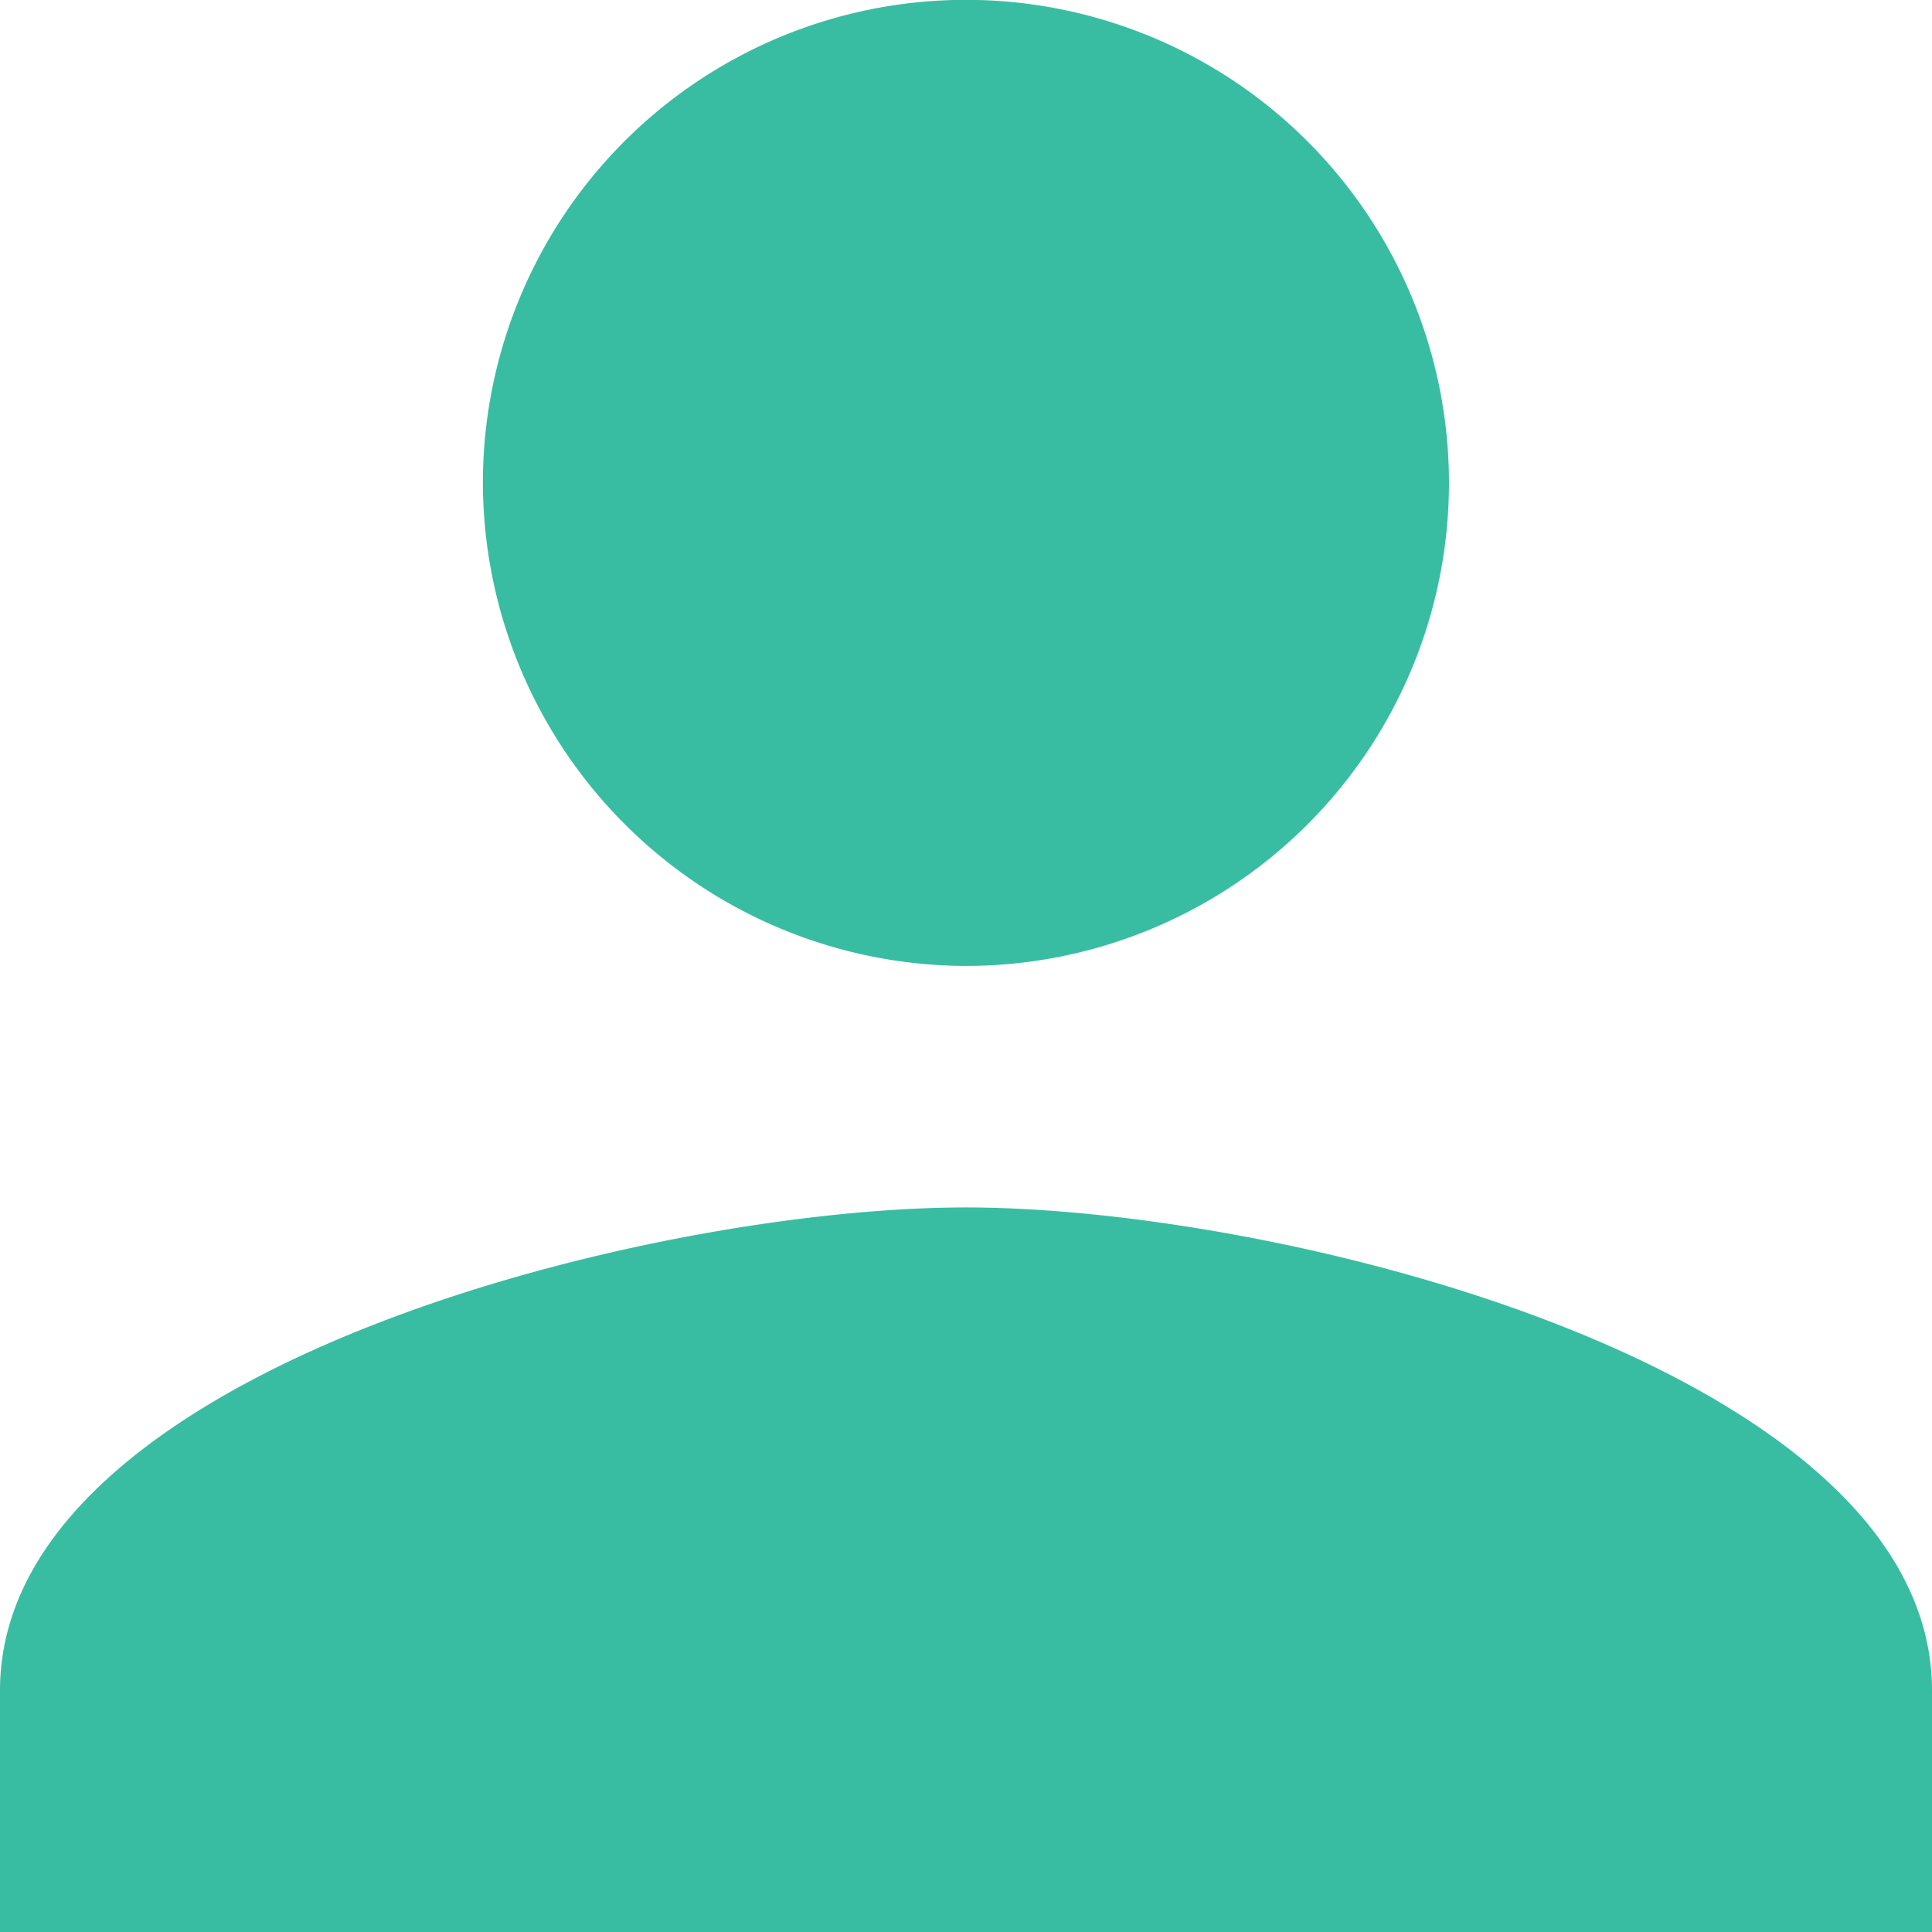 <svg xmlns="http://www.w3.org/2000/svg" width="13.167" height="13.167" viewBox="0 0 13.167 13.167">
  <path id="mypage_ico" d="M14.458,11.083a3.292,3.292,0,1,0-3.292-3.292A3.3,3.3,0,0,0,14.458,11.083Zm0,1.646c-2.181,0-6.583,1.111-6.583,3.292v1.646H21.042V16.021C21.042,13.84,16.639,12.729,14.458,12.729Z" transform="translate(-7.875 -4.5)" fill="#39bda2"/>
</svg>
